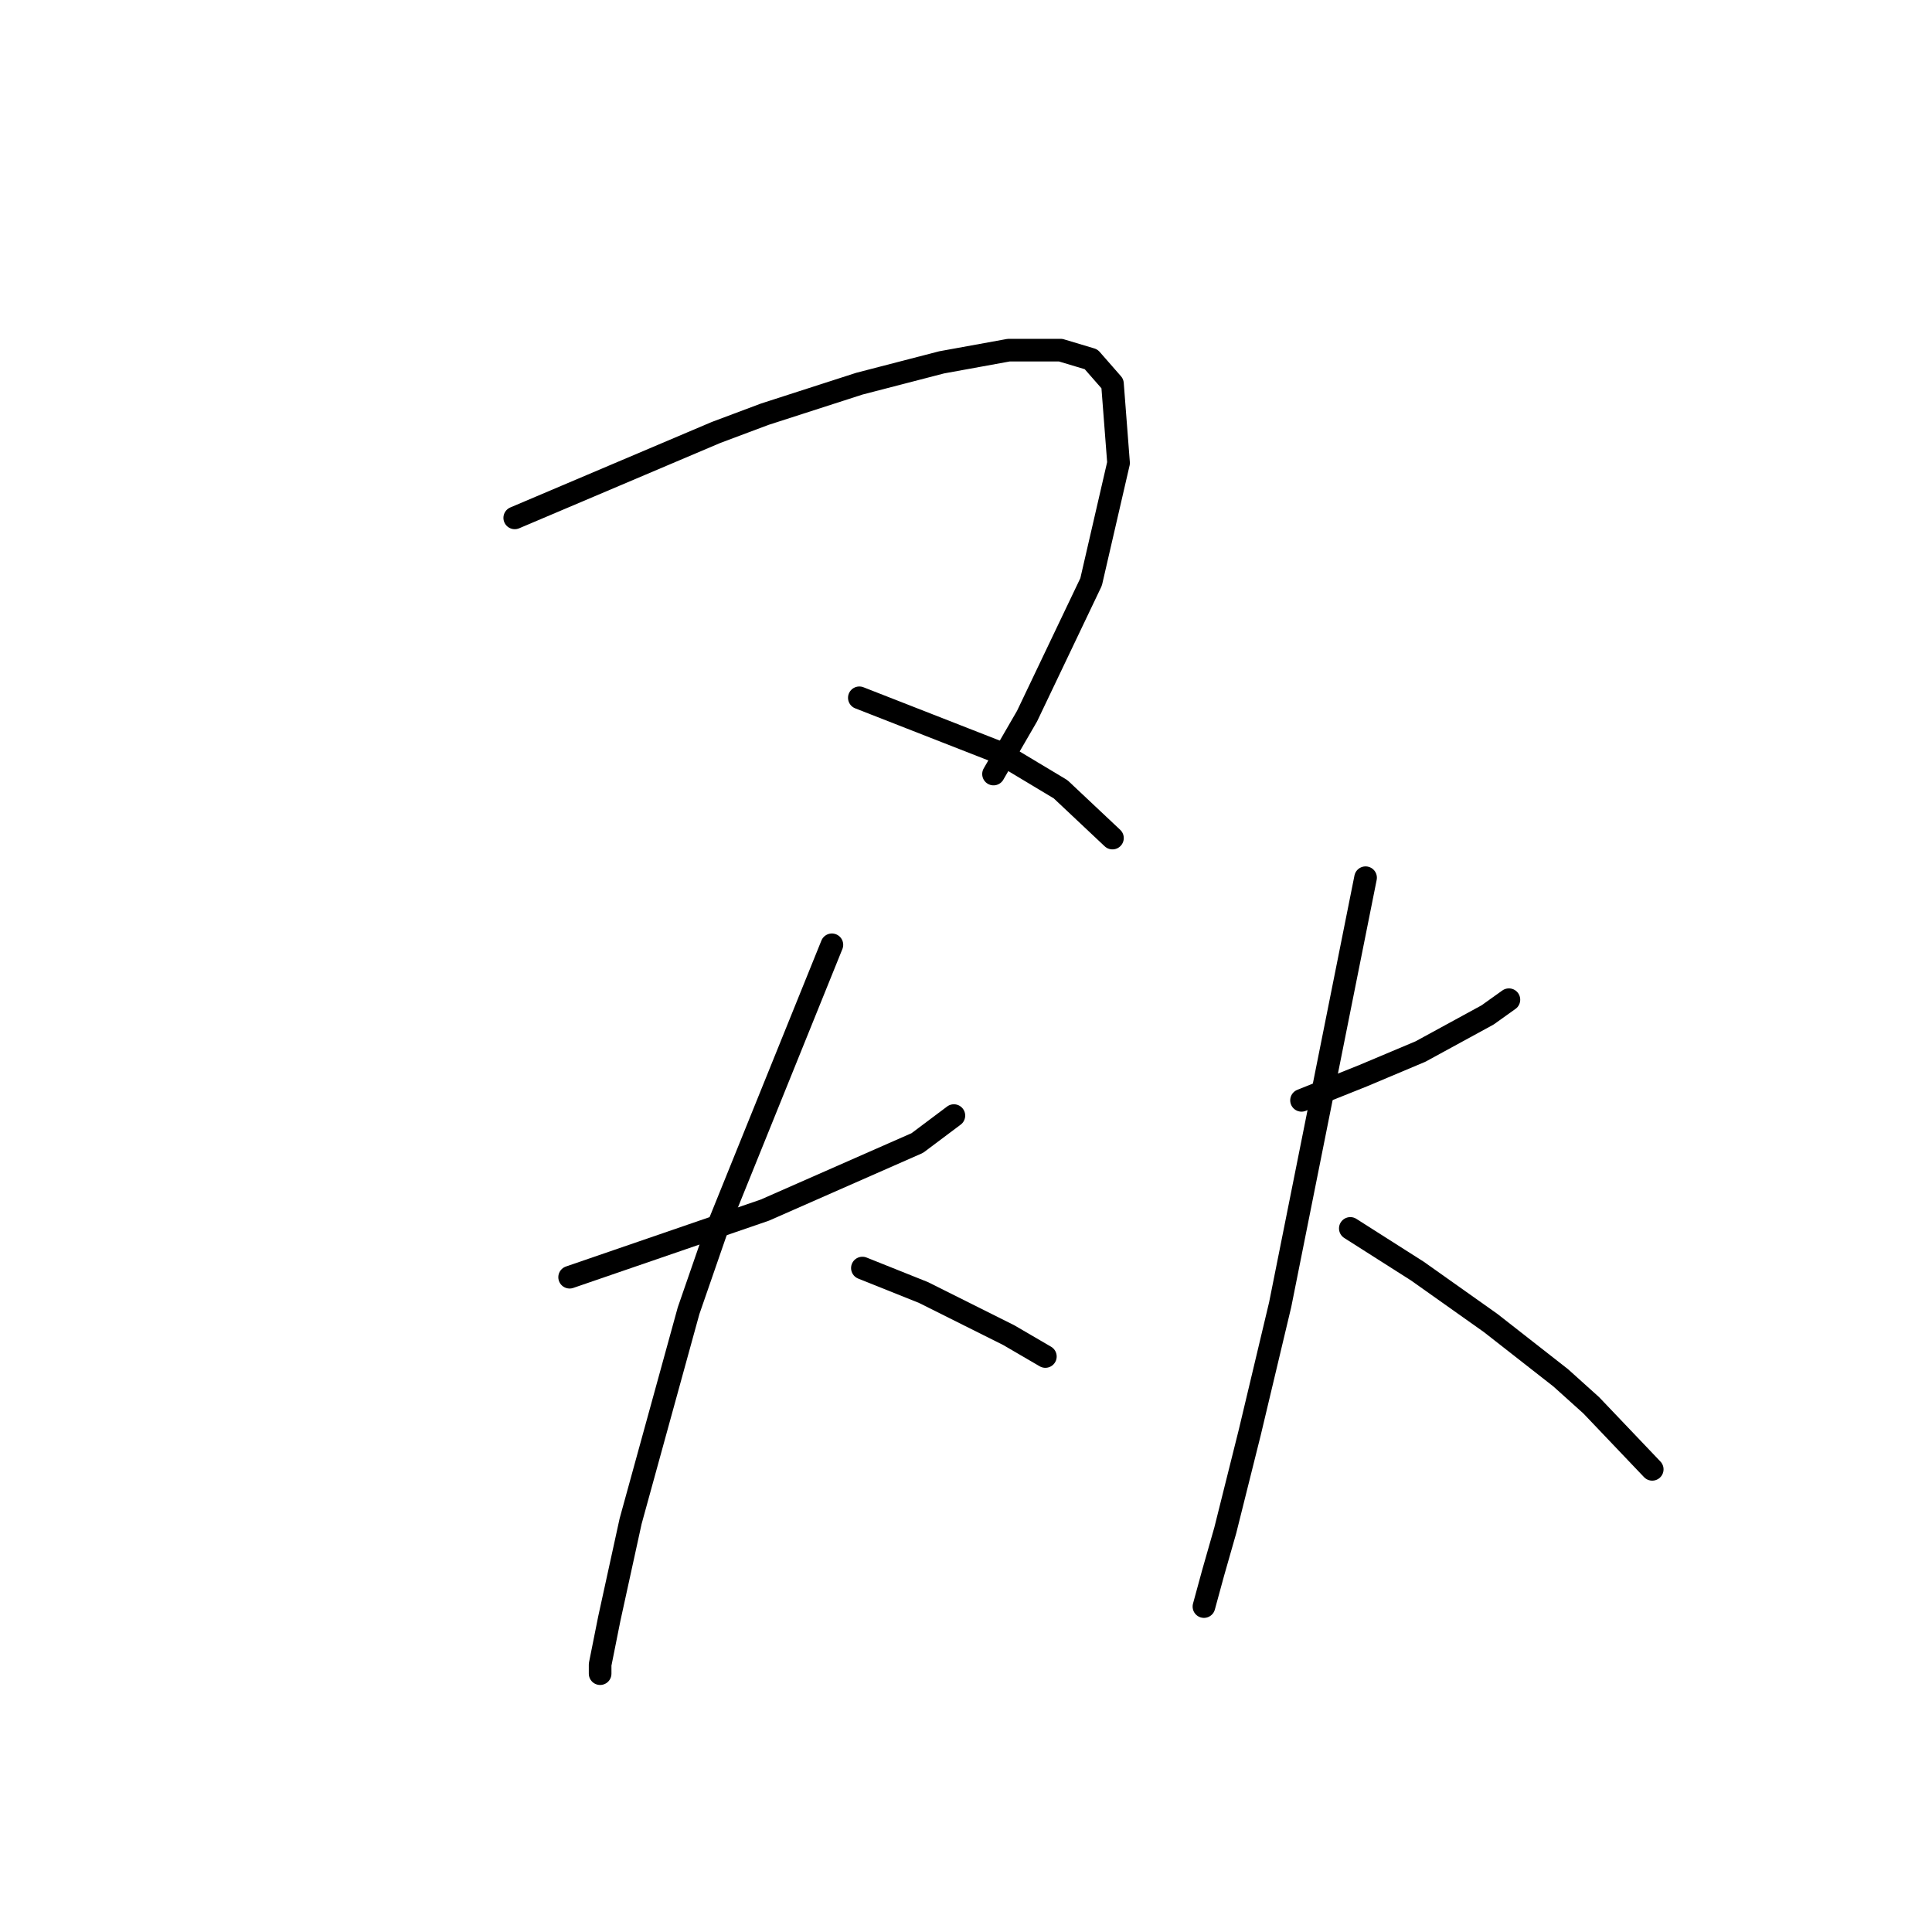 <?xml version="1.0" standalone="no"?>
    <svg width="256" height="256" xmlns="http://www.w3.org/2000/svg" version="1.1">
    <polyline stroke="black" stroke-width="3" stroke-linecap="round" fill="transparent" stroke-linejoin="round" points="68.206 68.621 81.54 62.964 94.875 57.306 101.341 54.882 113.867 50.841 124.777 48.013 133.667 46.396 140.537 46.396 144.577 47.608 147.406 50.841 148.214 61.347 144.577 77.106 136.092 94.886 131.647 102.564 131.647 102.564 " />
        <polyline stroke="black" stroke-width="3" stroke-linecap="round" fill="transparent" stroke-linejoin="round" points="113.867 92.462 123.161 96.098 132.455 99.735 140.537 104.584 147.406 111.049 147.406 111.049 " />
        <polyline stroke="black" stroke-width="3" stroke-linecap="round" fill="transparent" stroke-linejoin="round" points="75.479 169.237 88.41 164.792 101.341 160.347 121.545 151.458 126.394 147.821 126.394 147.821 " />
        <polyline stroke="black" stroke-width="3" stroke-linecap="round" fill="transparent" stroke-linejoin="round" points="110.23 125.192 102.553 144.184 94.875 163.176 91.238 173.682 83.561 201.564 80.732 214.495 79.52 220.556 79.52 221.768 79.52 221.768 " />
        <polyline stroke="black" stroke-width="3" stroke-linecap="round" fill="transparent" stroke-linejoin="round" points="114.271 168.025 118.312 169.641 122.353 171.258 126.394 173.278 133.667 176.915 138.516 179.743 138.516 179.743 " />
        <polyline stroke="black" stroke-width="3" stroke-linecap="round" fill="transparent" stroke-linejoin="round" points="172.459 145.801 176.5 144.184 180.541 142.568 188.218 139.335 197.108 134.486 199.937 132.466 199.937 132.466 " />
        <polyline stroke="black" stroke-width="3" stroke-linecap="round" fill="transparent" stroke-linejoin="round" points="180.945 116.302 177.308 134.486 173.671 152.67 169.63 172.874 165.59 189.845 162.357 202.776 160.741 208.433 159.528 212.878 159.528 212.878 " />
        <polyline stroke="black" stroke-width="3" stroke-linecap="round" fill="transparent" stroke-linejoin="round" points="178.924 162.772 183.369 165.601 187.814 168.429 197.512 175.299 206.806 182.572 210.847 186.209 218.929 194.694 218.929 194.694 " />
        </svg>